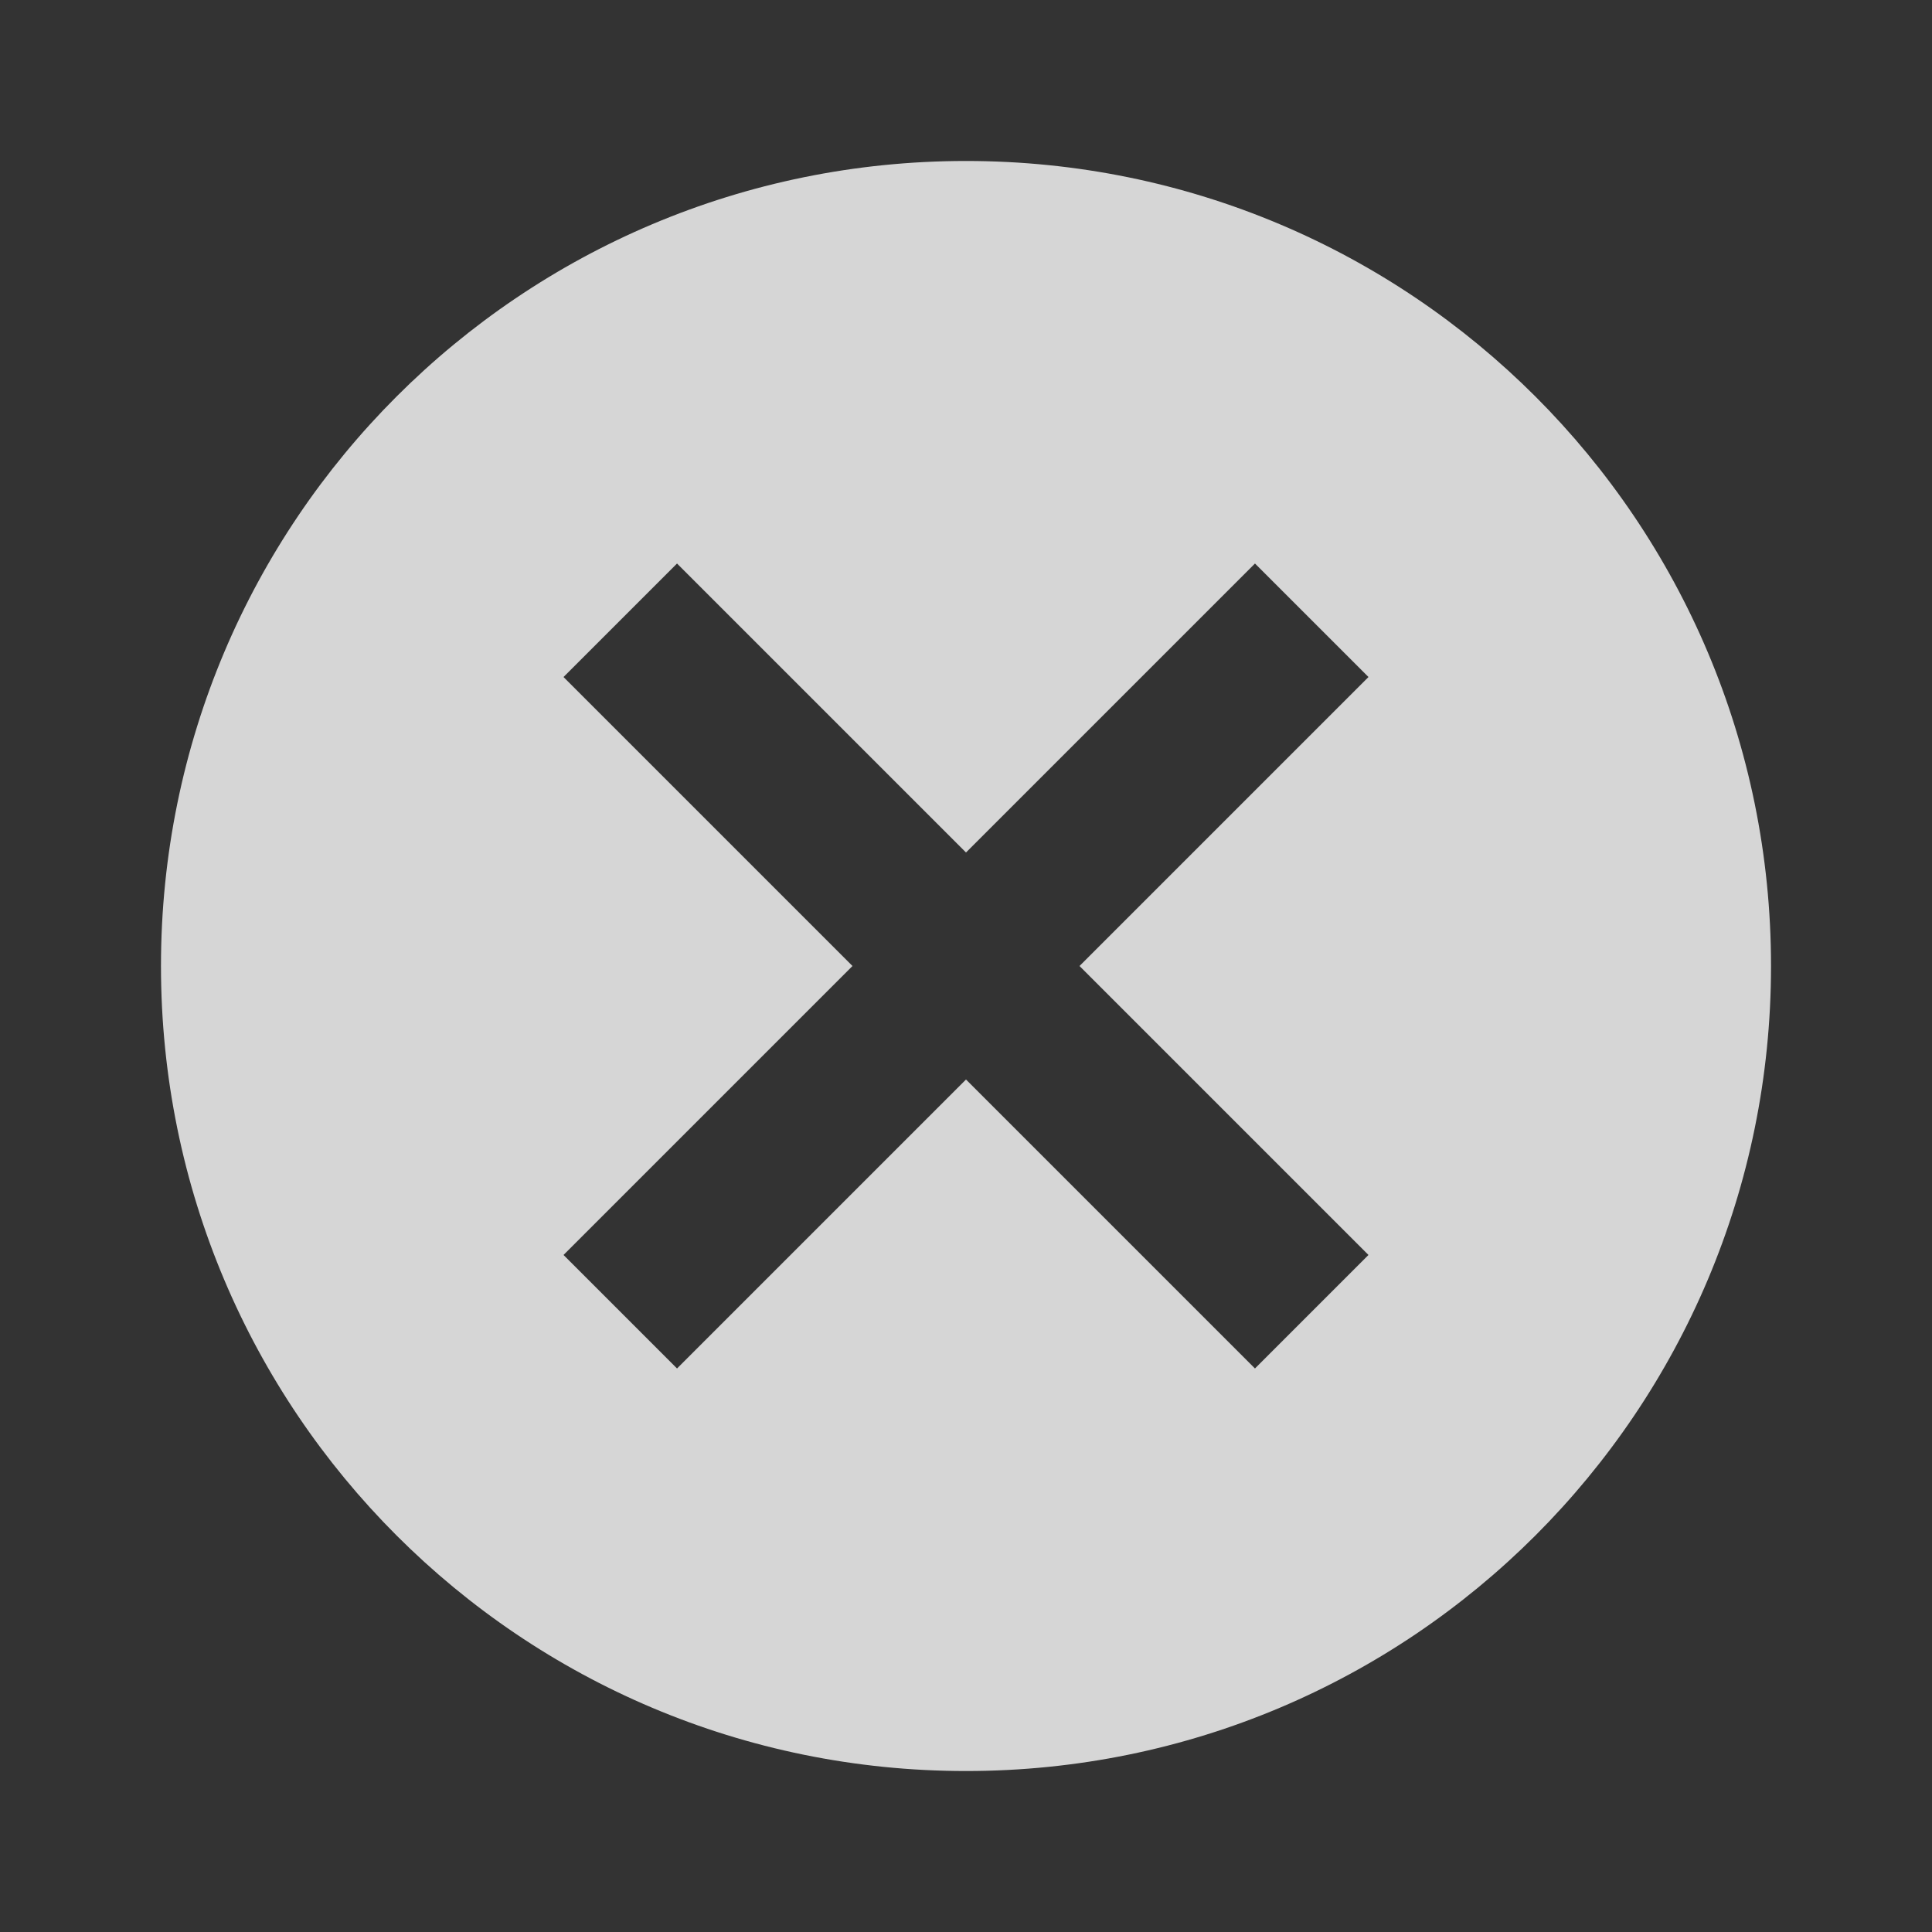 <svg width="28" height="28" viewBox="0 0 28 28" fill="none" xmlns="http://www.w3.org/2000/svg">
<rect x="0" y="0" width="28" height="28" fill="#333333" stroke="none"/>
<g opacity="0.8">
<path d="M14 2.333C7.548 2.333 2.333 7.548 2.333 14C2.333 20.452 7.548 25.667 14 25.667C20.452 25.667 25.667 20.452 25.667 14C25.667 7.548 20.452 2.333 14 2.333ZM19.833 18.188L18.188 19.833L14 15.645L9.812 19.833L8.167 18.188L12.355 14L8.167 9.812L9.812 8.167L14 12.355L18.188 8.167L19.833 9.812L15.645 14L19.833 18.188Z" fill="white"/>
</g>
</svg>
